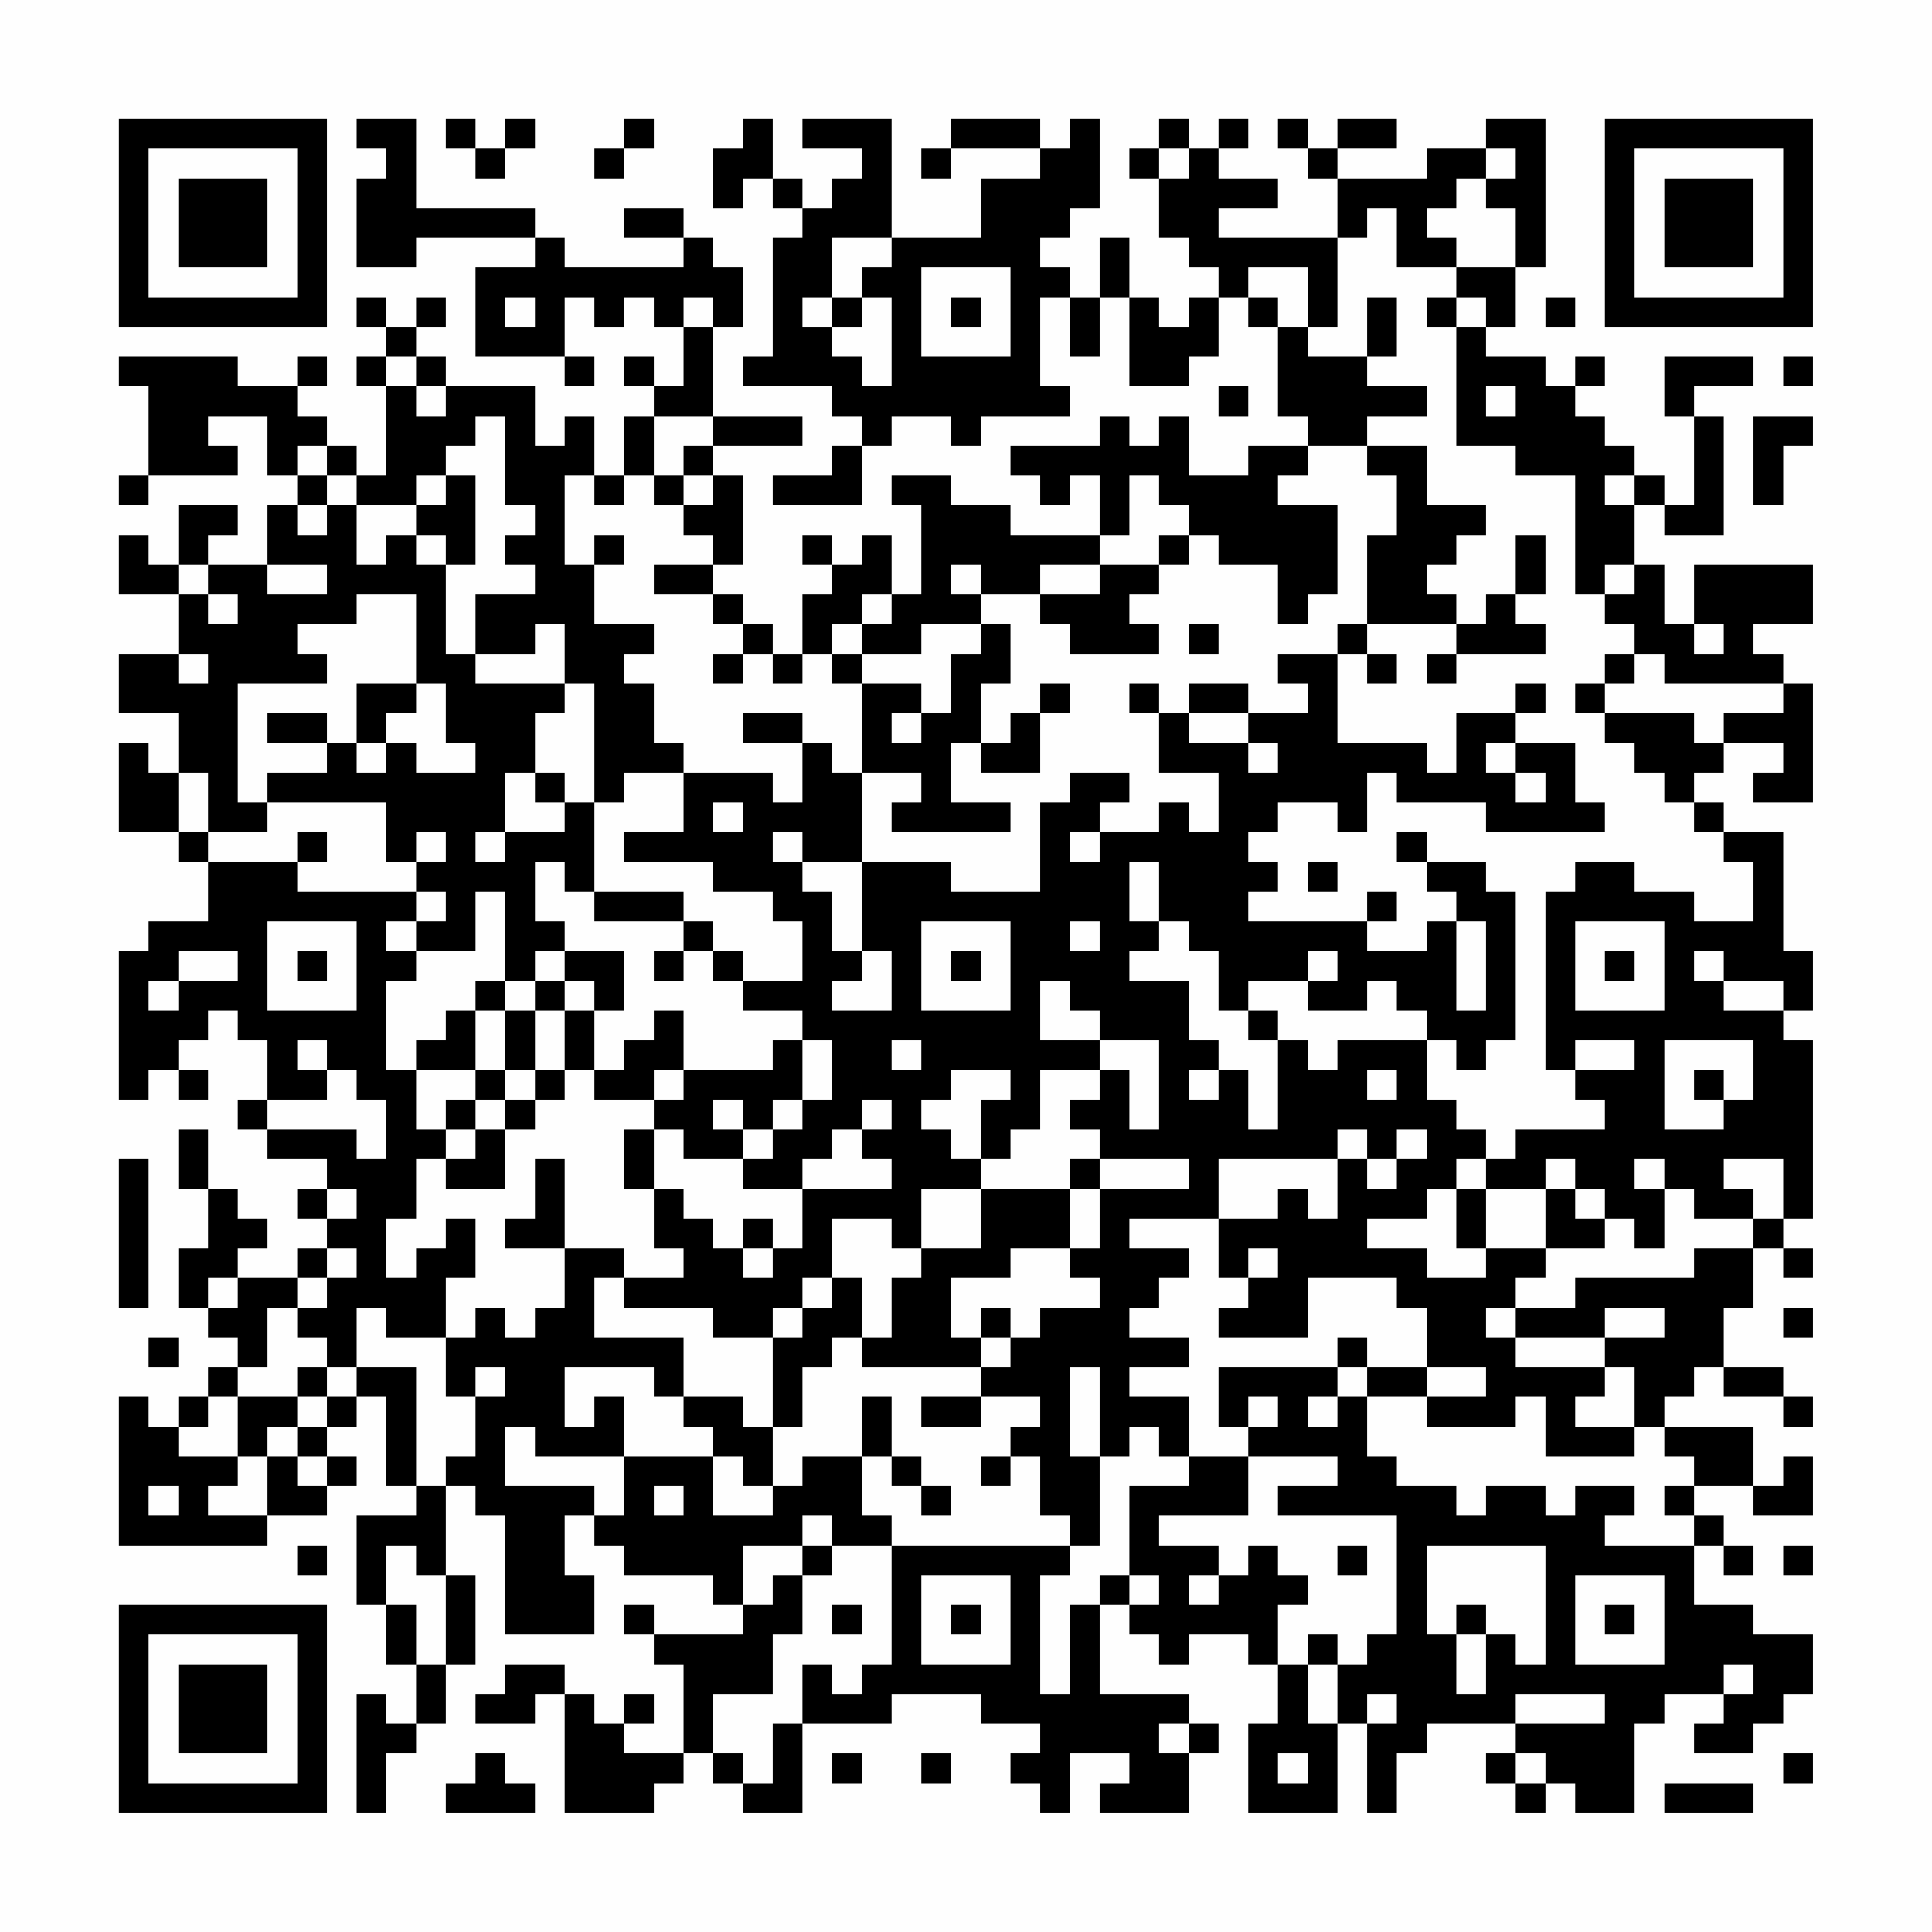<?xml version="1.0" encoding="UTF-8"?>
<svg xmlns="http://www.w3.org/2000/svg" version="1.1" width="300" height="300" viewBox="0 0 300 300"><rect x="0" y="0" width="300" height="300" fill="#fefefe"/><g transform="scale(4.615)"><g transform="translate(4,4)"><path fill-rule="evenodd" d="M8 0L8 1L9 1L9 2L8 2L8 5L10 5L10 4L14 4L14 5L12 5L12 8L15 8L15 9L16 9L16 8L15 8L15 6L16 6L16 7L17 7L17 6L18 6L18 7L19 7L19 9L18 9L18 8L17 8L17 9L18 9L18 10L17 10L17 12L16 12L16 10L15 10L15 11L14 11L14 9L11 9L11 8L10 8L10 7L11 7L11 6L10 6L10 7L9 7L9 6L8 6L8 7L9 7L9 8L8 8L8 9L9 9L9 12L8 12L8 11L7 11L7 10L6 10L6 9L7 9L7 8L6 8L6 9L4 9L4 8L0 8L0 9L1 9L1 12L0 12L0 13L1 13L1 12L4 12L4 11L3 11L3 10L5 10L5 12L6 12L6 13L5 13L5 15L3 15L3 14L4 14L4 13L2 13L2 15L1 15L1 14L0 14L0 16L2 16L2 18L0 18L0 20L2 20L2 22L1 22L1 21L0 21L0 24L2 24L2 25L3 25L3 27L1 27L1 28L0 28L0 33L1 33L1 32L2 32L2 33L3 33L3 32L2 32L2 31L3 31L3 30L4 30L4 31L5 31L5 33L4 33L4 34L5 34L5 35L7 35L7 36L6 36L6 37L7 37L7 38L6 38L6 39L4 39L4 38L5 38L5 37L4 37L4 36L3 36L3 34L2 34L2 36L3 36L3 38L2 38L2 40L3 40L3 41L4 41L4 42L3 42L3 43L2 43L2 44L1 44L1 43L0 43L0 48L5 48L5 47L7 47L7 46L8 46L8 45L7 45L7 44L8 44L8 43L9 43L9 46L10 46L10 47L8 47L8 50L9 50L9 52L10 52L10 54L9 54L9 53L8 53L8 57L9 57L9 55L10 55L10 54L11 54L11 52L12 52L12 49L11 49L11 46L12 46L12 47L13 47L13 51L16 51L16 49L15 49L15 47L16 47L16 48L17 48L17 49L20 49L20 50L21 50L21 51L18 51L18 50L17 50L17 51L18 51L18 52L19 52L19 55L17 55L17 54L18 54L18 53L17 53L17 54L16 54L16 53L15 53L15 52L13 52L13 53L12 53L12 54L14 54L14 53L15 53L15 57L18 57L18 56L19 56L19 55L20 55L20 56L21 56L21 57L23 57L23 54L26 54L26 53L29 53L29 54L31 54L31 55L30 55L30 56L31 56L31 57L32 57L32 55L34 55L34 56L33 56L33 57L36 57L36 55L37 55L37 54L36 54L36 53L33 53L33 50L34 50L34 51L35 51L35 52L36 52L36 51L38 51L38 52L39 52L39 54L38 54L38 57L41 57L41 54L42 54L42 57L43 57L43 55L44 55L44 54L47 54L47 55L46 55L46 56L47 56L47 57L48 57L48 56L49 56L49 57L51 57L51 54L52 54L52 53L54 53L54 54L53 54L53 55L55 55L55 54L56 54L56 53L57 53L57 51L55 51L55 50L53 50L53 48L54 48L54 49L55 49L55 48L54 48L54 47L53 47L53 46L55 46L55 47L57 47L57 45L56 45L56 46L55 46L55 44L52 44L52 43L53 43L53 42L54 42L54 43L56 43L56 44L57 44L57 43L56 43L56 42L54 42L54 40L55 40L55 38L56 38L56 39L57 39L57 38L56 38L56 37L57 37L57 31L56 31L56 30L57 30L57 28L56 28L56 24L54 24L54 23L53 23L53 22L54 22L54 21L56 21L56 22L55 22L55 23L57 23L57 19L56 19L56 18L55 18L55 17L57 17L57 15L53 15L53 17L52 17L52 15L51 15L51 13L52 13L52 14L54 14L54 10L53 10L53 9L55 9L55 8L52 8L52 10L53 10L53 13L52 13L52 12L51 12L51 11L50 11L50 10L49 10L49 9L50 9L50 8L49 8L49 9L48 9L48 8L46 8L46 7L47 7L47 5L48 5L48 0L46 0L46 1L44 1L44 2L41 2L41 1L43 1L43 0L41 0L41 1L40 1L40 0L39 0L39 1L40 1L40 2L41 2L41 4L37 4L37 3L39 3L39 2L37 2L37 1L38 1L38 0L37 0L37 1L36 1L36 0L35 0L35 1L34 1L34 2L35 2L35 4L36 4L36 5L37 5L37 6L36 6L36 7L35 7L35 6L34 6L34 4L33 4L33 6L32 6L32 5L31 5L31 4L32 4L32 3L33 3L33 0L32 0L32 1L31 1L31 0L28 0L28 1L27 1L27 2L28 2L28 1L31 1L31 2L29 2L29 4L26 4L26 0L23 0L23 1L25 1L25 2L24 2L24 3L23 3L23 2L22 2L22 0L21 0L21 1L20 1L20 3L21 3L21 2L22 2L22 3L23 3L23 4L22 4L22 8L21 8L21 9L24 9L24 10L25 10L25 11L24 11L24 12L22 12L22 13L25 13L25 11L26 11L26 10L28 10L28 11L29 11L29 10L32 10L32 9L31 9L31 6L32 6L32 8L33 8L33 6L34 6L34 9L36 9L36 8L37 8L37 6L38 6L38 7L39 7L39 10L40 10L40 11L38 11L38 12L36 12L36 10L35 10L35 11L34 11L34 10L33 10L33 11L30 11L30 12L31 12L31 13L32 13L32 12L33 12L33 14L30 14L30 13L28 13L28 12L26 12L26 13L27 13L27 16L26 16L26 14L25 14L25 15L24 15L24 14L23 14L23 15L24 15L24 16L23 16L23 18L22 18L22 17L21 17L21 16L20 16L20 15L21 15L21 12L20 12L20 11L23 11L23 10L20 10L20 7L21 7L21 5L20 5L20 4L19 4L19 3L17 3L17 4L19 4L19 5L15 5L15 4L14 4L14 3L10 3L10 0ZM11 0L11 1L12 1L12 2L13 2L13 1L14 1L14 0L13 0L13 1L12 1L12 0ZM17 0L17 1L16 1L16 2L17 2L17 1L18 1L18 0ZM35 1L35 2L36 2L36 1ZM46 1L46 2L45 2L45 3L44 3L44 4L45 4L45 5L43 5L43 3L42 3L42 4L41 4L41 7L40 7L40 5L38 5L38 6L39 6L39 7L40 7L40 8L42 8L42 9L44 9L44 10L42 10L42 11L40 11L40 12L39 12L39 13L41 13L41 16L40 16L40 17L39 17L39 15L37 15L37 14L36 14L36 13L35 13L35 12L34 12L34 14L33 14L33 15L31 15L31 16L29 16L29 15L28 15L28 16L29 16L29 17L27 17L27 18L25 18L25 17L26 17L26 16L25 16L25 17L24 17L24 18L23 18L23 19L22 19L22 18L21 18L21 17L20 17L20 16L18 16L18 15L20 15L20 14L19 14L19 13L20 13L20 12L19 12L19 11L20 11L20 10L18 10L18 12L17 12L17 13L16 13L16 12L15 12L15 15L16 15L16 17L18 17L18 18L17 18L17 19L18 19L18 21L19 21L19 22L17 22L17 23L16 23L16 19L15 19L15 17L14 17L14 18L12 18L12 16L14 16L14 15L13 15L13 14L14 14L14 13L13 13L13 10L12 10L12 11L11 11L11 12L10 12L10 13L8 13L8 12L7 12L7 11L6 11L6 12L7 12L7 13L6 13L6 14L7 14L7 13L8 13L8 15L9 15L9 14L10 14L10 15L11 15L11 18L12 18L12 19L15 19L15 20L14 20L14 22L13 22L13 24L12 24L12 25L13 25L13 24L15 24L15 23L16 23L16 26L15 26L15 25L14 25L14 27L15 27L15 28L14 28L14 29L13 29L13 26L12 26L12 28L10 28L10 27L11 27L11 26L10 26L10 25L11 25L11 24L10 24L10 25L9 25L9 23L5 23L5 22L7 22L7 21L8 21L8 22L9 22L9 21L10 21L10 22L12 22L12 21L11 21L11 19L10 19L10 16L8 16L8 17L6 17L6 18L7 18L7 19L4 19L4 23L5 23L5 24L3 24L3 22L2 22L2 24L3 24L3 25L6 25L6 26L10 26L10 27L9 27L9 28L10 28L10 29L9 29L9 32L10 32L10 34L11 34L11 35L10 35L10 37L9 37L9 39L10 39L10 38L11 38L11 37L12 37L12 39L11 39L11 41L9 41L9 40L8 40L8 42L7 42L7 41L6 41L6 40L7 40L7 39L8 39L8 38L7 38L7 39L6 39L6 40L5 40L5 42L4 42L4 43L3 43L3 44L2 44L2 45L4 45L4 46L3 46L3 47L5 47L5 45L6 45L6 46L7 46L7 45L6 45L6 44L7 44L7 43L8 43L8 42L10 42L10 46L11 46L11 45L12 45L12 43L13 43L13 42L12 42L12 43L11 43L11 41L12 41L12 40L13 40L13 41L14 41L14 40L15 40L15 38L17 38L17 39L16 39L16 41L19 41L19 43L18 43L18 42L15 42L15 44L16 44L16 43L17 43L17 45L14 45L14 44L13 44L13 46L16 46L16 47L17 47L17 45L20 45L20 47L22 47L22 46L23 46L23 45L25 45L25 47L26 47L26 48L24 48L24 47L23 47L23 48L21 48L21 50L22 50L22 49L23 49L23 51L22 51L22 53L20 53L20 55L21 55L21 56L22 56L22 54L23 54L23 52L24 52L24 53L25 53L25 52L26 52L26 48L32 48L32 49L31 49L31 53L32 53L32 50L33 50L33 49L34 49L34 50L35 50L35 49L34 49L34 46L36 46L36 45L38 45L38 47L35 47L35 48L37 48L37 49L36 49L36 50L37 50L37 49L38 49L38 48L39 48L39 49L40 49L40 50L39 50L39 52L40 52L40 54L41 54L41 52L42 52L42 51L43 51L43 47L39 47L39 46L41 46L41 45L38 45L38 44L39 44L39 43L38 43L38 44L37 44L37 42L41 42L41 43L40 43L40 44L41 44L41 43L42 43L42 45L43 45L43 46L45 46L45 47L46 47L46 46L48 46L48 47L49 47L49 46L51 46L51 47L50 47L50 48L53 48L53 47L52 47L52 46L53 46L53 45L52 45L52 44L51 44L51 42L50 42L50 41L52 41L52 40L50 40L50 41L47 41L47 40L49 40L49 39L53 39L53 38L55 38L55 37L56 37L56 35L54 35L54 36L55 36L55 37L53 37L53 36L52 36L52 35L51 35L51 36L52 36L52 38L51 38L51 37L50 37L50 36L49 36L49 35L48 35L48 36L46 36L46 35L47 35L47 34L50 34L50 33L49 33L49 32L51 32L51 31L49 31L49 32L48 32L48 26L49 26L49 25L51 25L51 26L53 26L53 27L55 27L55 25L54 25L54 24L53 24L53 23L52 23L52 22L51 22L51 21L50 21L50 20L53 20L53 21L54 21L54 20L56 20L56 19L52 19L52 18L51 18L51 17L50 17L50 16L51 16L51 15L50 15L50 16L49 16L49 12L47 12L47 11L45 11L45 7L46 7L46 6L45 6L45 5L47 5L47 3L46 3L46 2L47 2L47 1ZM24 4L24 6L23 6L23 7L24 7L24 8L25 8L25 9L26 9L26 6L25 6L25 5L26 5L26 4ZM27 5L27 8L30 8L30 5ZM13 6L13 7L14 7L14 6ZM19 6L19 7L20 7L20 6ZM24 6L24 7L25 7L25 6ZM28 6L28 7L29 7L29 6ZM42 6L42 8L43 8L43 6ZM44 6L44 7L45 7L45 6ZM48 6L48 7L49 7L49 6ZM9 8L9 9L10 9L10 10L11 10L11 9L10 9L10 8ZM56 8L56 9L57 9L57 8ZM37 9L37 10L38 10L38 9ZM46 9L46 10L47 10L47 9ZM55 10L55 13L56 13L56 11L57 11L57 10ZM42 11L42 12L43 12L43 14L42 14L42 17L41 17L41 18L39 18L39 19L40 19L40 20L38 20L38 19L36 19L36 20L35 20L35 19L34 19L34 20L35 20L35 22L37 22L37 24L36 24L36 23L35 23L35 24L33 24L33 23L34 23L34 22L32 22L32 23L31 23L31 26L28 26L28 25L25 25L25 22L27 22L27 23L26 23L26 24L30 24L30 23L28 23L28 21L29 21L29 22L31 22L31 20L32 20L32 19L31 19L31 20L30 20L30 21L29 21L29 19L30 19L30 17L29 17L29 18L28 18L28 20L27 20L27 19L25 19L25 18L24 18L24 19L25 19L25 22L24 22L24 21L23 21L23 20L21 20L21 21L23 21L23 23L22 23L22 22L19 22L19 24L17 24L17 25L20 25L20 26L22 26L22 27L23 27L23 29L21 29L21 28L20 28L20 27L19 27L19 26L16 26L16 27L19 27L19 28L18 28L18 29L19 29L19 28L20 28L20 29L21 29L21 30L23 30L23 31L22 31L22 32L19 32L19 30L18 30L18 31L17 31L17 32L16 32L16 30L17 30L17 28L15 28L15 29L14 29L14 30L13 30L13 29L12 29L12 30L11 30L11 31L10 31L10 32L12 32L12 33L11 33L11 34L12 34L12 35L11 35L11 36L13 36L13 34L14 34L14 33L15 33L15 32L16 32L16 33L18 33L18 34L17 34L17 36L18 36L18 38L19 38L19 39L17 39L17 40L20 40L20 41L22 41L22 44L21 44L21 43L19 43L19 44L20 44L20 45L21 45L21 46L22 46L22 44L23 44L23 42L24 42L24 41L25 41L25 42L29 42L29 43L27 43L27 44L29 44L29 43L31 43L31 44L30 44L30 45L29 45L29 46L30 46L30 45L31 45L31 47L32 47L32 48L33 48L33 45L34 45L34 44L35 44L35 45L36 45L36 43L34 43L34 42L36 42L36 41L34 41L34 40L35 40L35 39L36 39L36 38L34 38L34 37L37 37L37 39L38 39L38 40L37 40L37 41L40 41L40 39L43 39L43 40L44 40L44 42L42 42L42 41L41 41L41 42L42 42L42 43L44 43L44 44L47 44L47 43L48 43L48 45L51 45L51 44L49 44L49 43L50 43L50 42L47 42L47 41L46 41L46 40L47 40L47 39L48 39L48 38L50 38L50 37L49 37L49 36L48 36L48 38L46 38L46 36L45 36L45 35L46 35L46 34L45 34L45 33L44 33L44 31L45 31L45 32L46 32L46 31L47 31L47 26L46 26L46 25L44 25L44 24L43 24L43 25L44 25L44 26L45 26L45 27L44 27L44 28L42 28L42 27L43 27L43 26L42 26L42 27L38 27L38 26L39 26L39 25L38 25L38 24L39 24L39 23L41 23L41 24L42 24L42 22L43 22L43 23L46 23L46 24L50 24L50 23L49 23L49 21L47 21L47 20L48 20L48 19L47 19L47 20L45 20L45 22L44 22L44 21L41 21L41 18L42 18L42 19L43 19L43 18L42 18L42 17L45 17L45 18L44 18L44 19L45 19L45 18L48 18L48 17L47 17L47 16L48 16L48 14L47 14L47 16L46 16L46 17L45 17L45 16L44 16L44 15L45 15L45 14L46 14L46 13L44 13L44 11ZM11 12L11 13L10 13L10 14L11 14L11 15L12 15L12 12ZM18 12L18 13L19 13L19 12ZM50 12L50 13L51 13L51 12ZM16 14L16 15L17 15L17 14ZM35 14L35 15L33 15L33 16L31 16L31 17L32 17L32 18L35 18L35 17L34 17L34 16L35 16L35 15L36 15L36 14ZM2 15L2 16L3 16L3 17L4 17L4 16L3 16L3 15ZM5 15L5 16L7 16L7 15ZM36 17L36 18L37 18L37 17ZM53 17L53 18L54 18L54 17ZM2 18L2 19L3 19L3 18ZM20 18L20 19L21 19L21 18ZM50 18L50 19L49 19L49 20L50 20L50 19L51 19L51 18ZM8 19L8 21L9 21L9 20L10 20L10 19ZM5 20L5 21L7 21L7 20ZM26 20L26 21L27 21L27 20ZM36 20L36 21L38 21L38 22L39 22L39 21L38 21L38 20ZM46 21L46 22L47 22L47 23L48 23L48 22L47 22L47 21ZM14 22L14 23L15 23L15 22ZM20 23L20 24L21 24L21 23ZM6 24L6 25L7 25L7 24ZM22 24L22 25L23 25L23 26L24 26L24 28L25 28L25 29L24 29L24 30L26 30L26 28L25 28L25 25L23 25L23 24ZM32 24L32 25L33 25L33 24ZM34 25L34 27L35 27L35 28L34 28L34 29L36 29L36 31L37 31L37 32L36 32L36 33L37 33L37 32L38 32L38 34L39 34L39 31L40 31L40 32L41 32L41 31L44 31L44 30L43 30L43 29L42 29L42 30L40 30L40 29L41 29L41 28L40 28L40 29L38 29L38 30L37 30L37 28L36 28L36 27L35 27L35 25ZM40 25L40 26L41 26L41 25ZM5 27L5 30L8 30L8 27ZM27 27L27 30L30 30L30 27ZM32 27L32 28L33 28L33 27ZM45 27L45 30L46 30L46 27ZM49 27L49 30L52 30L52 27ZM2 28L2 29L1 29L1 30L2 30L2 29L4 29L4 28ZM6 28L6 29L7 29L7 28ZM28 28L28 29L29 29L29 28ZM50 28L50 29L51 29L51 28ZM53 28L53 29L54 29L54 30L56 30L56 29L54 29L54 28ZM15 29L15 30L14 30L14 32L13 32L13 30L12 30L12 32L13 32L13 33L12 33L12 34L13 34L13 33L14 33L14 32L15 32L15 30L16 30L16 29ZM31 29L31 31L33 31L33 32L31 32L31 34L30 34L30 35L29 35L29 33L30 33L30 32L28 32L28 33L27 33L27 34L28 34L28 35L29 35L29 36L27 36L27 38L26 38L26 37L24 37L24 39L23 39L23 40L22 40L22 41L23 41L23 40L24 40L24 39L25 39L25 41L26 41L26 39L27 39L27 38L29 38L29 36L32 36L32 38L30 38L30 39L28 39L28 41L29 41L29 42L30 42L30 41L31 41L31 40L33 40L33 39L32 39L32 38L33 38L33 36L36 36L36 35L33 35L33 34L32 34L32 33L33 33L33 32L34 32L34 34L35 34L35 31L33 31L33 30L32 30L32 29ZM38 30L38 31L39 31L39 30ZM6 31L6 32L7 32L7 33L5 33L5 34L8 34L8 35L9 35L9 33L8 33L8 32L7 32L7 31ZM23 31L23 33L22 33L22 34L21 34L21 33L20 33L20 34L21 34L21 35L19 35L19 34L18 34L18 36L19 36L19 37L20 37L20 38L21 38L21 39L22 39L22 38L23 38L23 36L26 36L26 35L25 35L25 34L26 34L26 33L25 33L25 34L24 34L24 35L23 35L23 36L21 36L21 35L22 35L22 34L23 34L23 33L24 33L24 31ZM26 31L26 32L27 32L27 31ZM52 31L52 34L54 34L54 33L55 33L55 31ZM18 32L18 33L19 33L19 32ZM42 32L42 33L43 33L43 32ZM53 32L53 33L54 33L54 32ZM41 34L41 35L37 35L37 37L39 37L39 36L40 36L40 37L41 37L41 35L42 35L42 36L43 36L43 35L44 35L44 34L43 34L43 35L42 35L42 34ZM0 35L0 40L1 40L1 35ZM14 35L14 37L13 37L13 38L15 38L15 35ZM32 35L32 36L33 36L33 35ZM7 36L7 37L8 37L8 36ZM44 36L44 37L42 37L42 38L44 38L44 39L46 39L46 38L45 38L45 36ZM21 37L21 38L22 38L22 37ZM38 38L38 39L39 39L39 38ZM3 39L3 40L4 40L4 39ZM29 40L29 41L30 41L30 40ZM56 40L56 41L57 41L57 40ZM1 41L1 42L2 42L2 41ZM6 42L6 43L4 43L4 45L5 45L5 44L6 44L6 43L7 43L7 42ZM32 42L32 45L33 45L33 42ZM44 42L44 43L46 43L46 42ZM25 43L25 45L26 45L26 46L27 46L27 47L28 47L28 46L27 46L27 45L26 45L26 43ZM1 46L1 47L2 47L2 46ZM18 46L18 47L19 47L19 46ZM6 48L6 49L7 49L7 48ZM9 48L9 50L10 50L10 52L11 52L11 49L10 49L10 48ZM23 48L23 49L24 49L24 48ZM41 48L41 49L42 49L42 48ZM44 48L44 51L45 51L45 53L46 53L46 51L47 51L47 52L48 52L48 48ZM56 48L56 49L57 49L57 48ZM27 49L27 52L30 52L30 49ZM49 49L49 52L52 52L52 49ZM24 50L24 51L25 51L25 50ZM28 50L28 51L29 51L29 50ZM45 50L45 51L46 51L46 50ZM50 50L50 51L51 51L51 50ZM40 51L40 52L41 52L41 51ZM54 52L54 53L55 53L55 52ZM42 53L42 54L43 54L43 53ZM47 53L47 54L50 54L50 53ZM35 54L35 55L36 55L36 54ZM12 55L12 56L11 56L11 57L14 57L14 56L13 56L13 55ZM24 55L24 56L25 56L25 55ZM27 55L27 56L28 56L28 55ZM39 55L39 56L40 56L40 55ZM47 55L47 56L48 56L48 55ZM56 55L56 56L57 56L57 55ZM52 56L52 57L55 57L55 56ZM0 0L0 7L7 7L7 0ZM1 1L1 6L6 6L6 1ZM2 2L2 5L5 5L5 2ZM50 0L50 7L57 7L57 0ZM51 1L51 6L56 6L56 1ZM52 2L52 5L55 5L55 2ZM0 50L0 57L7 57L7 50ZM1 51L1 56L6 56L6 51ZM2 52L2 55L5 55L5 52Z" fill="#000000"/></g></g></svg>
